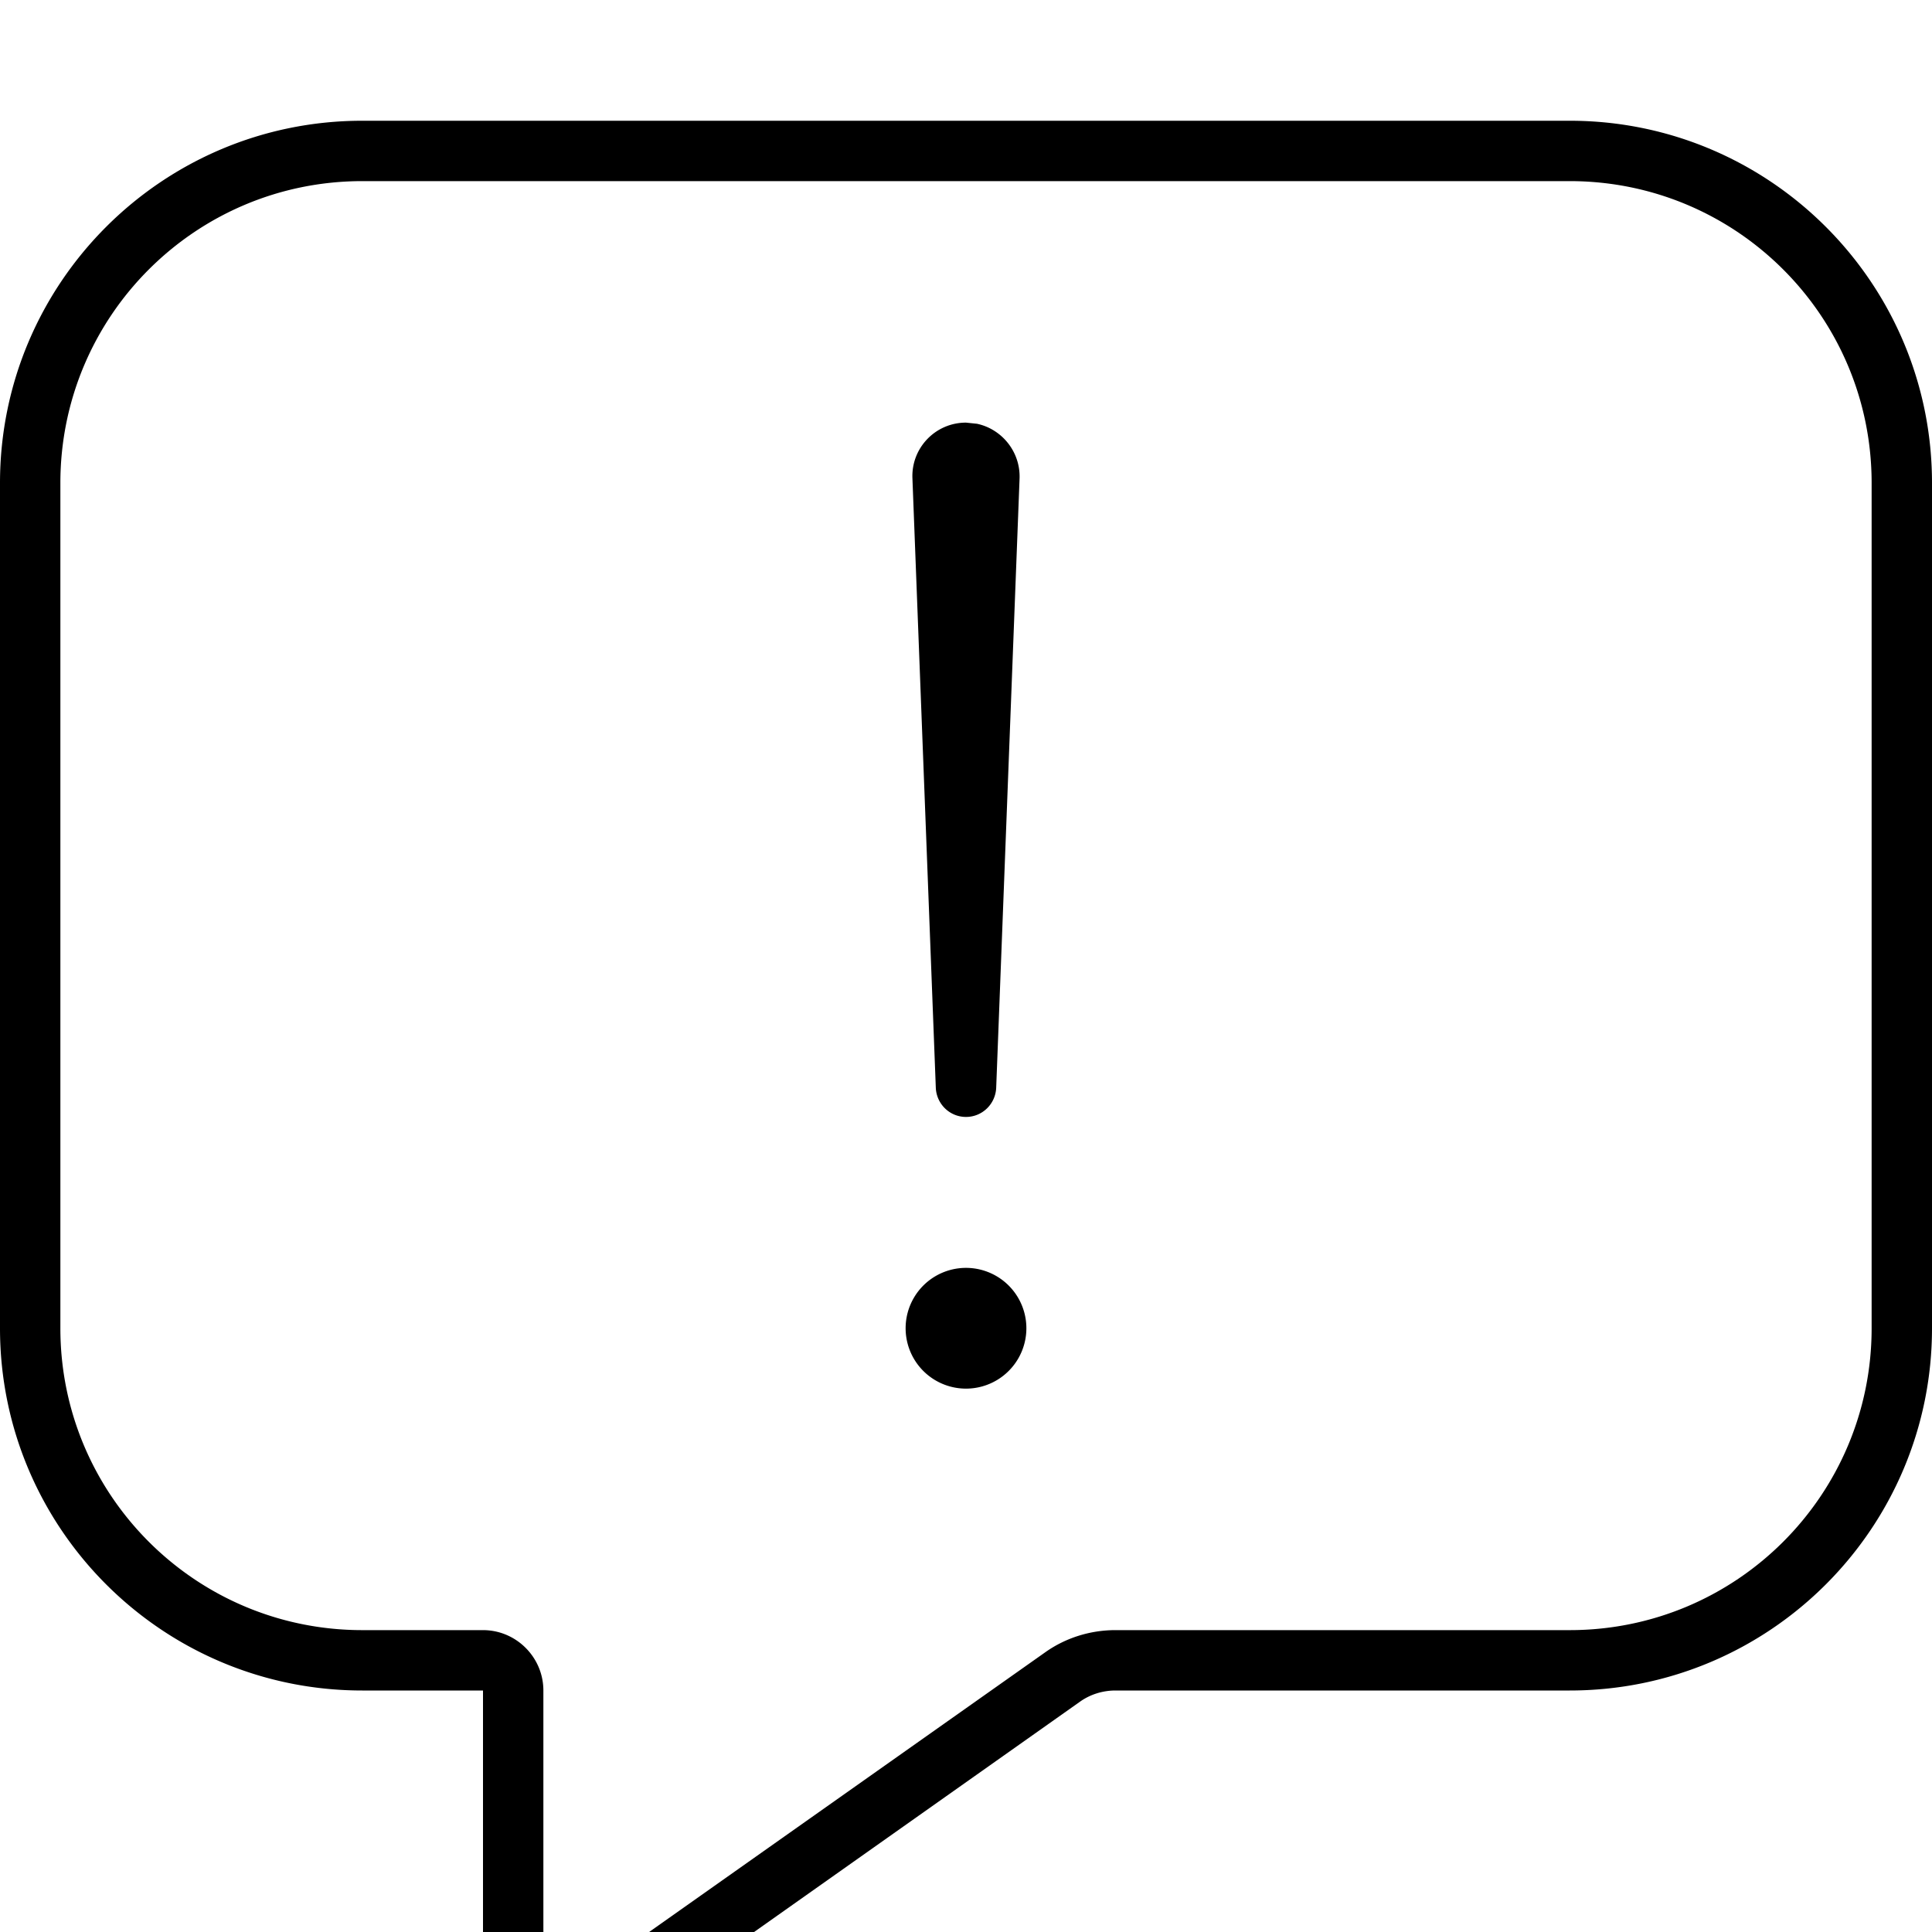 <svg xmlns="http://www.w3.org/2000/svg" viewBox="0 0 512 512"><!--! Font Awesome Pro 7.1.0 by @fontawesome - https://fontawesome.com License - https://fontawesome.com/license (Commercial License) Copyright 2025 Fonticons, Inc. --><path fill="currentColor" d="M416 32c53 0 96 43 96 96l0 224c0 53-43 96-96 96l-120.4 0c-3.3 0-6.6 1-9.3 2.9L159.8 540.3c-3.4 2.4-7.4 3.7-11.6 3.7-11.1 0-20.2-9-20.2-20.2l0-75.8-32 0c-53 0-96-43-96-96L0 128C0 75 43 32 96 32l320 0zM96 48c-44.2 0-80 35.8-80 80l0 224c0 44.2 35.8 80 80 80l32 0c8.8 0 16 7.2 16 16l0 75.8c0 3.1 4 5.2 6.5 3.4l126.6-89.4c5.4-3.8 11.9-5.8 18.5-5.8L416 432c44.2 0 80-35.8 80-80l0-224c0-44.2-35.8-80-80-80L96 48zM256 368a16 16 0 1 1 0-32 16 16 0 1 1 0 32zm2.9-255.7c6.6 1.4 11.5 7.4 11.3 14.4L264 288.3c-.2 4.3-3.7 7.7-8 7.7s-7.8-3.4-8-7.7l-6.2-161.6c-.3-8 6.1-14.7 14.2-14.7l2.9 .3z"/></svg>